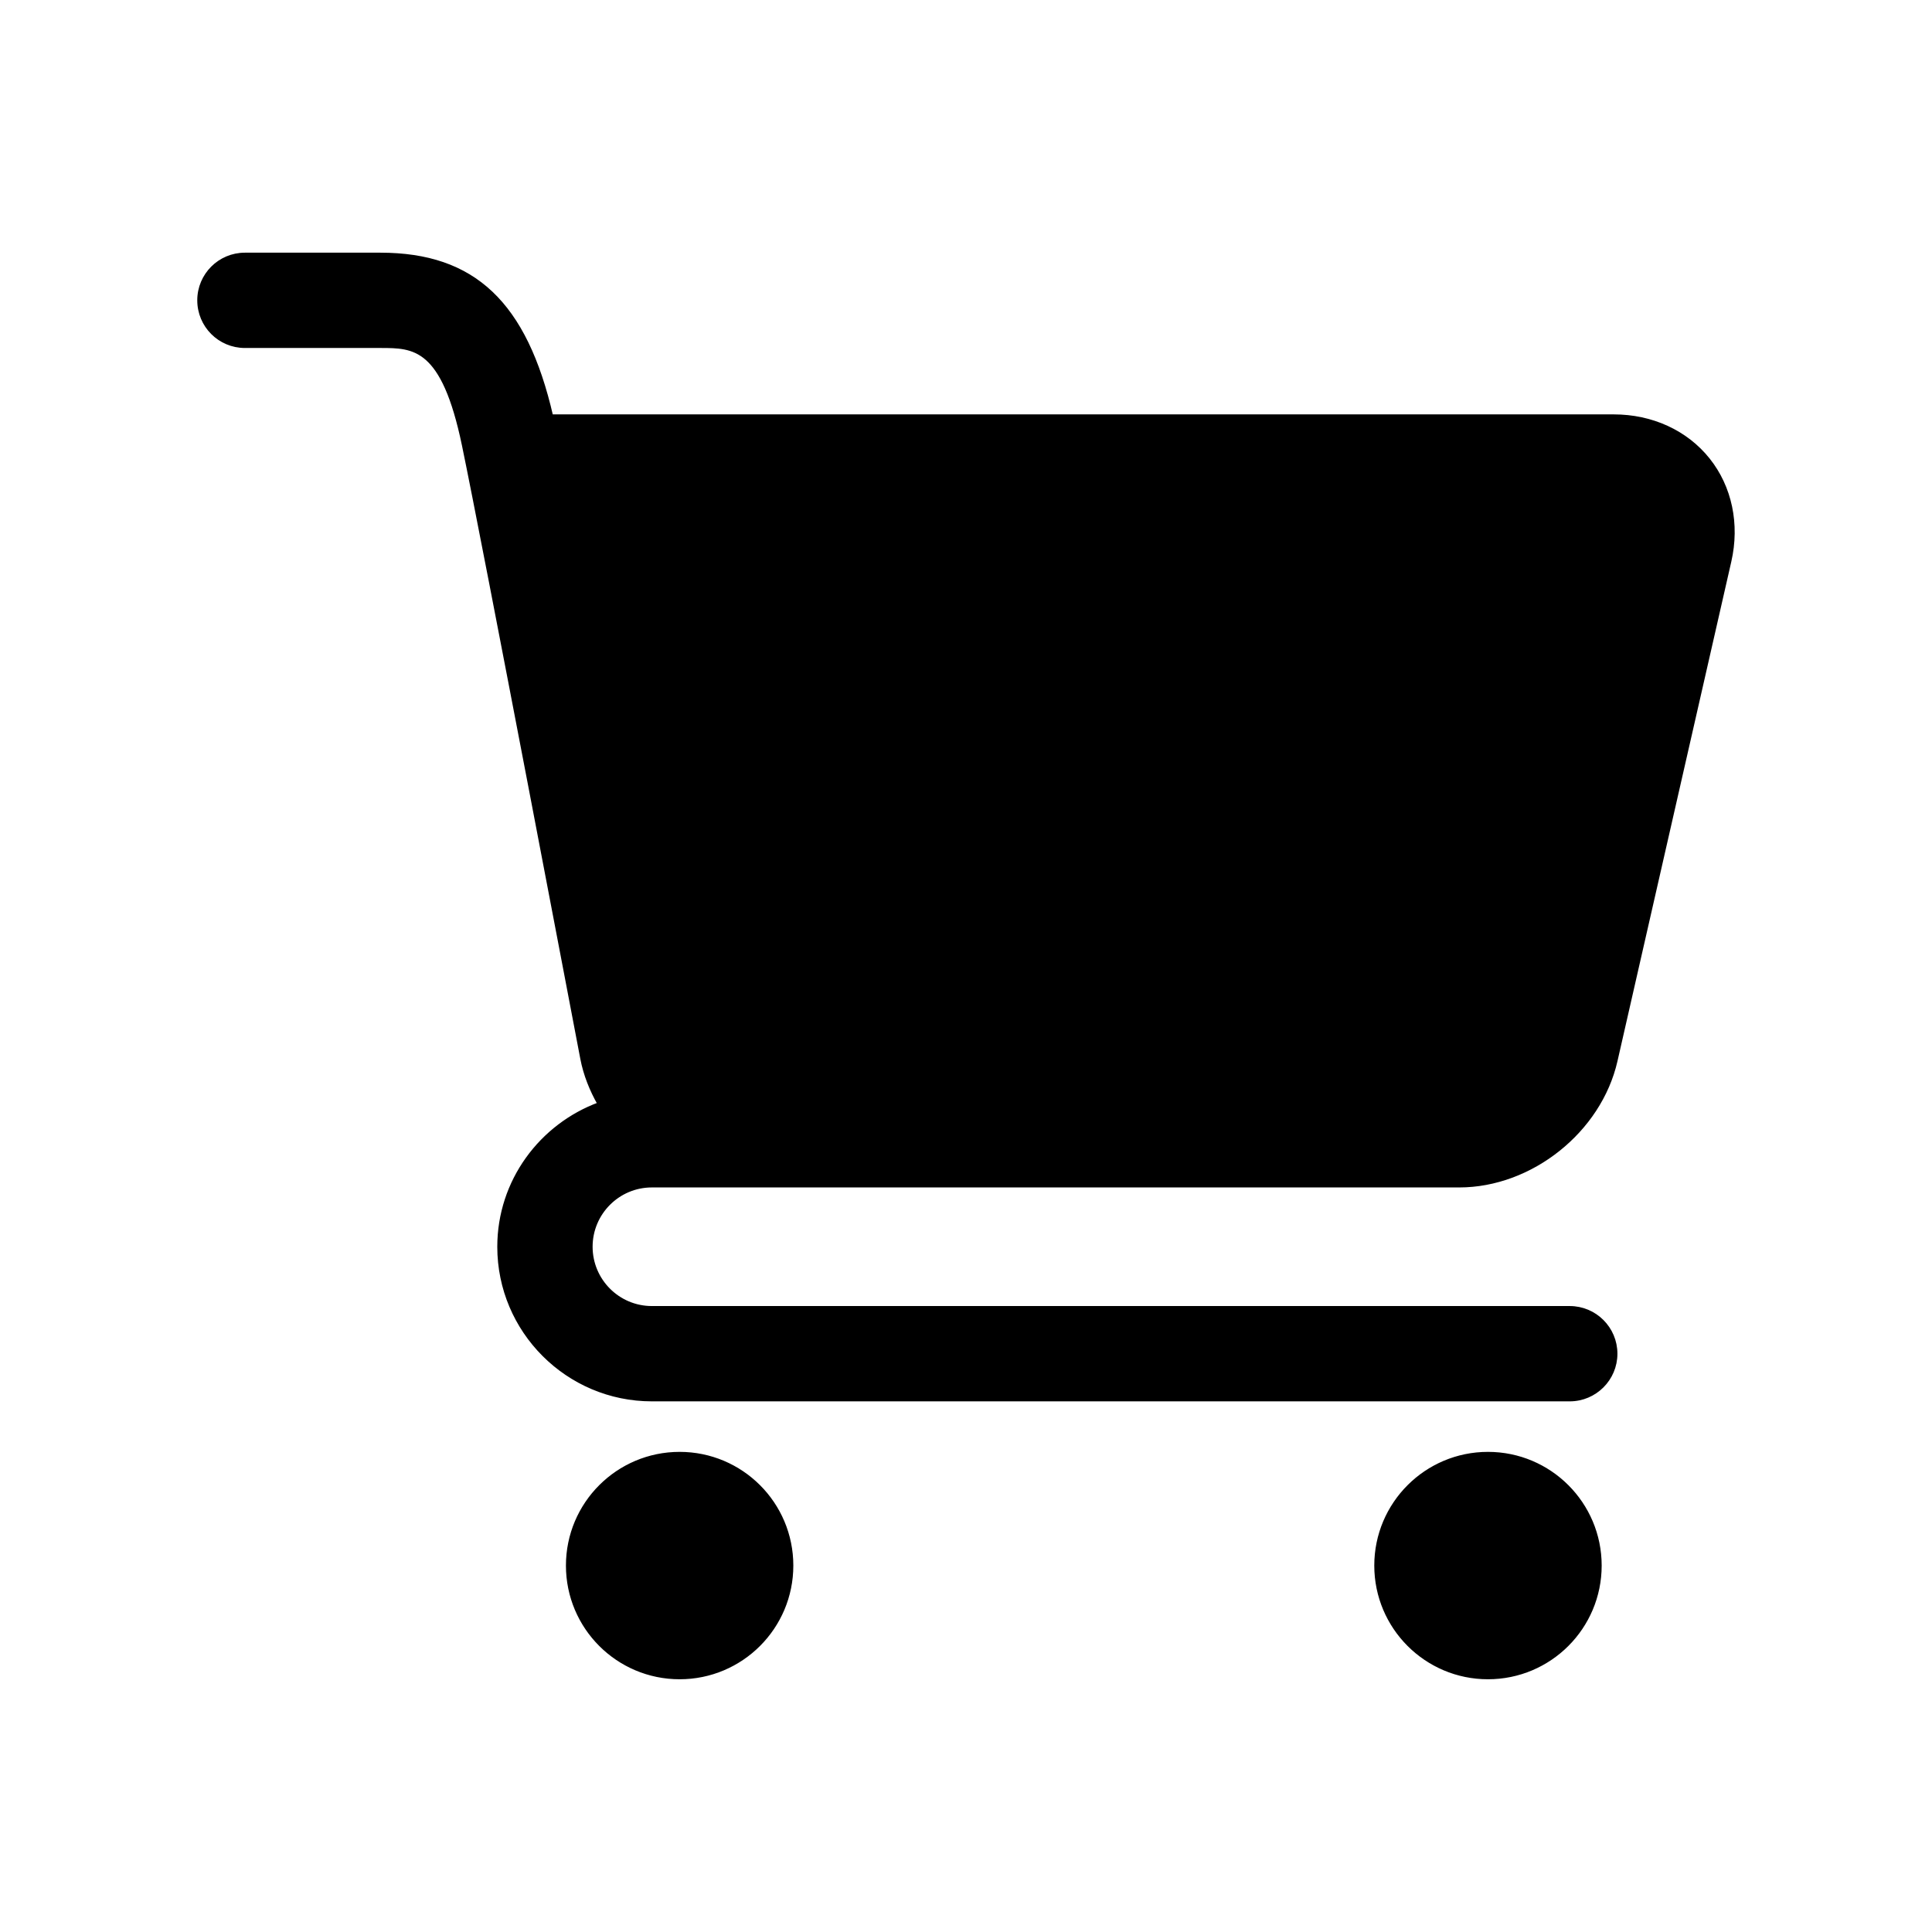 <svg id="svg" fill="#000000" stroke="#000000" width="200px" height="200px" version="1.1" viewBox="144 144 512 512" xmlns="http://www.w3.org/2000/svg">
    <g id="IconSvg_bgCarrier" stroke-width="0"></g>
    <g id="IconSvg_tracerCarrier" stroke-linecap="round" stroke-linejoin="round" stroke="#CCCCCC"></g>
     <g id="IconSvg_iconCarrier">
      <g xmlns="http://www.w3.org/2000/svg">
  <path d="m353.74 558.89c0 16.363-13.266 29.633-29.629 29.633-16.367 0-29.633-13.27-29.633-29.633s13.266-29.629 29.633-29.629c16.363 0 29.629 13.266 29.629 29.629"></path>
  <path d="m567.96 558.89c0 16.363-13.266 29.633-29.633 29.633-16.363 0-29.629-13.27-29.629-29.633s13.266-29.629 29.629-29.629c16.367 0 29.633 13.266 29.633 29.629"></path>
  <path d="m596.67 265.81c-5.84-7.32-14.941-11.492-25-11.492h-281.58c-6.914-29.992-20.547-42.855-45.297-42.855h-35.895c-6.707 0-12.121 5.434-12.121 12.121 0 6.707 5.414 12.137 12.121 12.137h35.895c8.926 0 16.672 0 22.121 26.246 5.258 25.191 31.094 161.17 31.363 162.54 0.82 4.281 2.441 8.312 4.582 12.074-15.445 5.684-26.574 20.438-26.574 37.832 0 22.309 18.152 40.461 40.461 40.461h243.25c6.691 0 12.137-5.434 12.137-12.121 0-6.707-5.449-12.137-12.137-12.137h-243.25c-8.941 0-16.199-7.273-16.199-16.215s7.258-16.215 16.199-16.215h213.96c19.035 0 37.234-14.516 41.453-33.078l30.164-132.36c2.25-9.828 0.172-19.652-5.656-26.941z"></path>
 </g>

      </g>
      </svg>